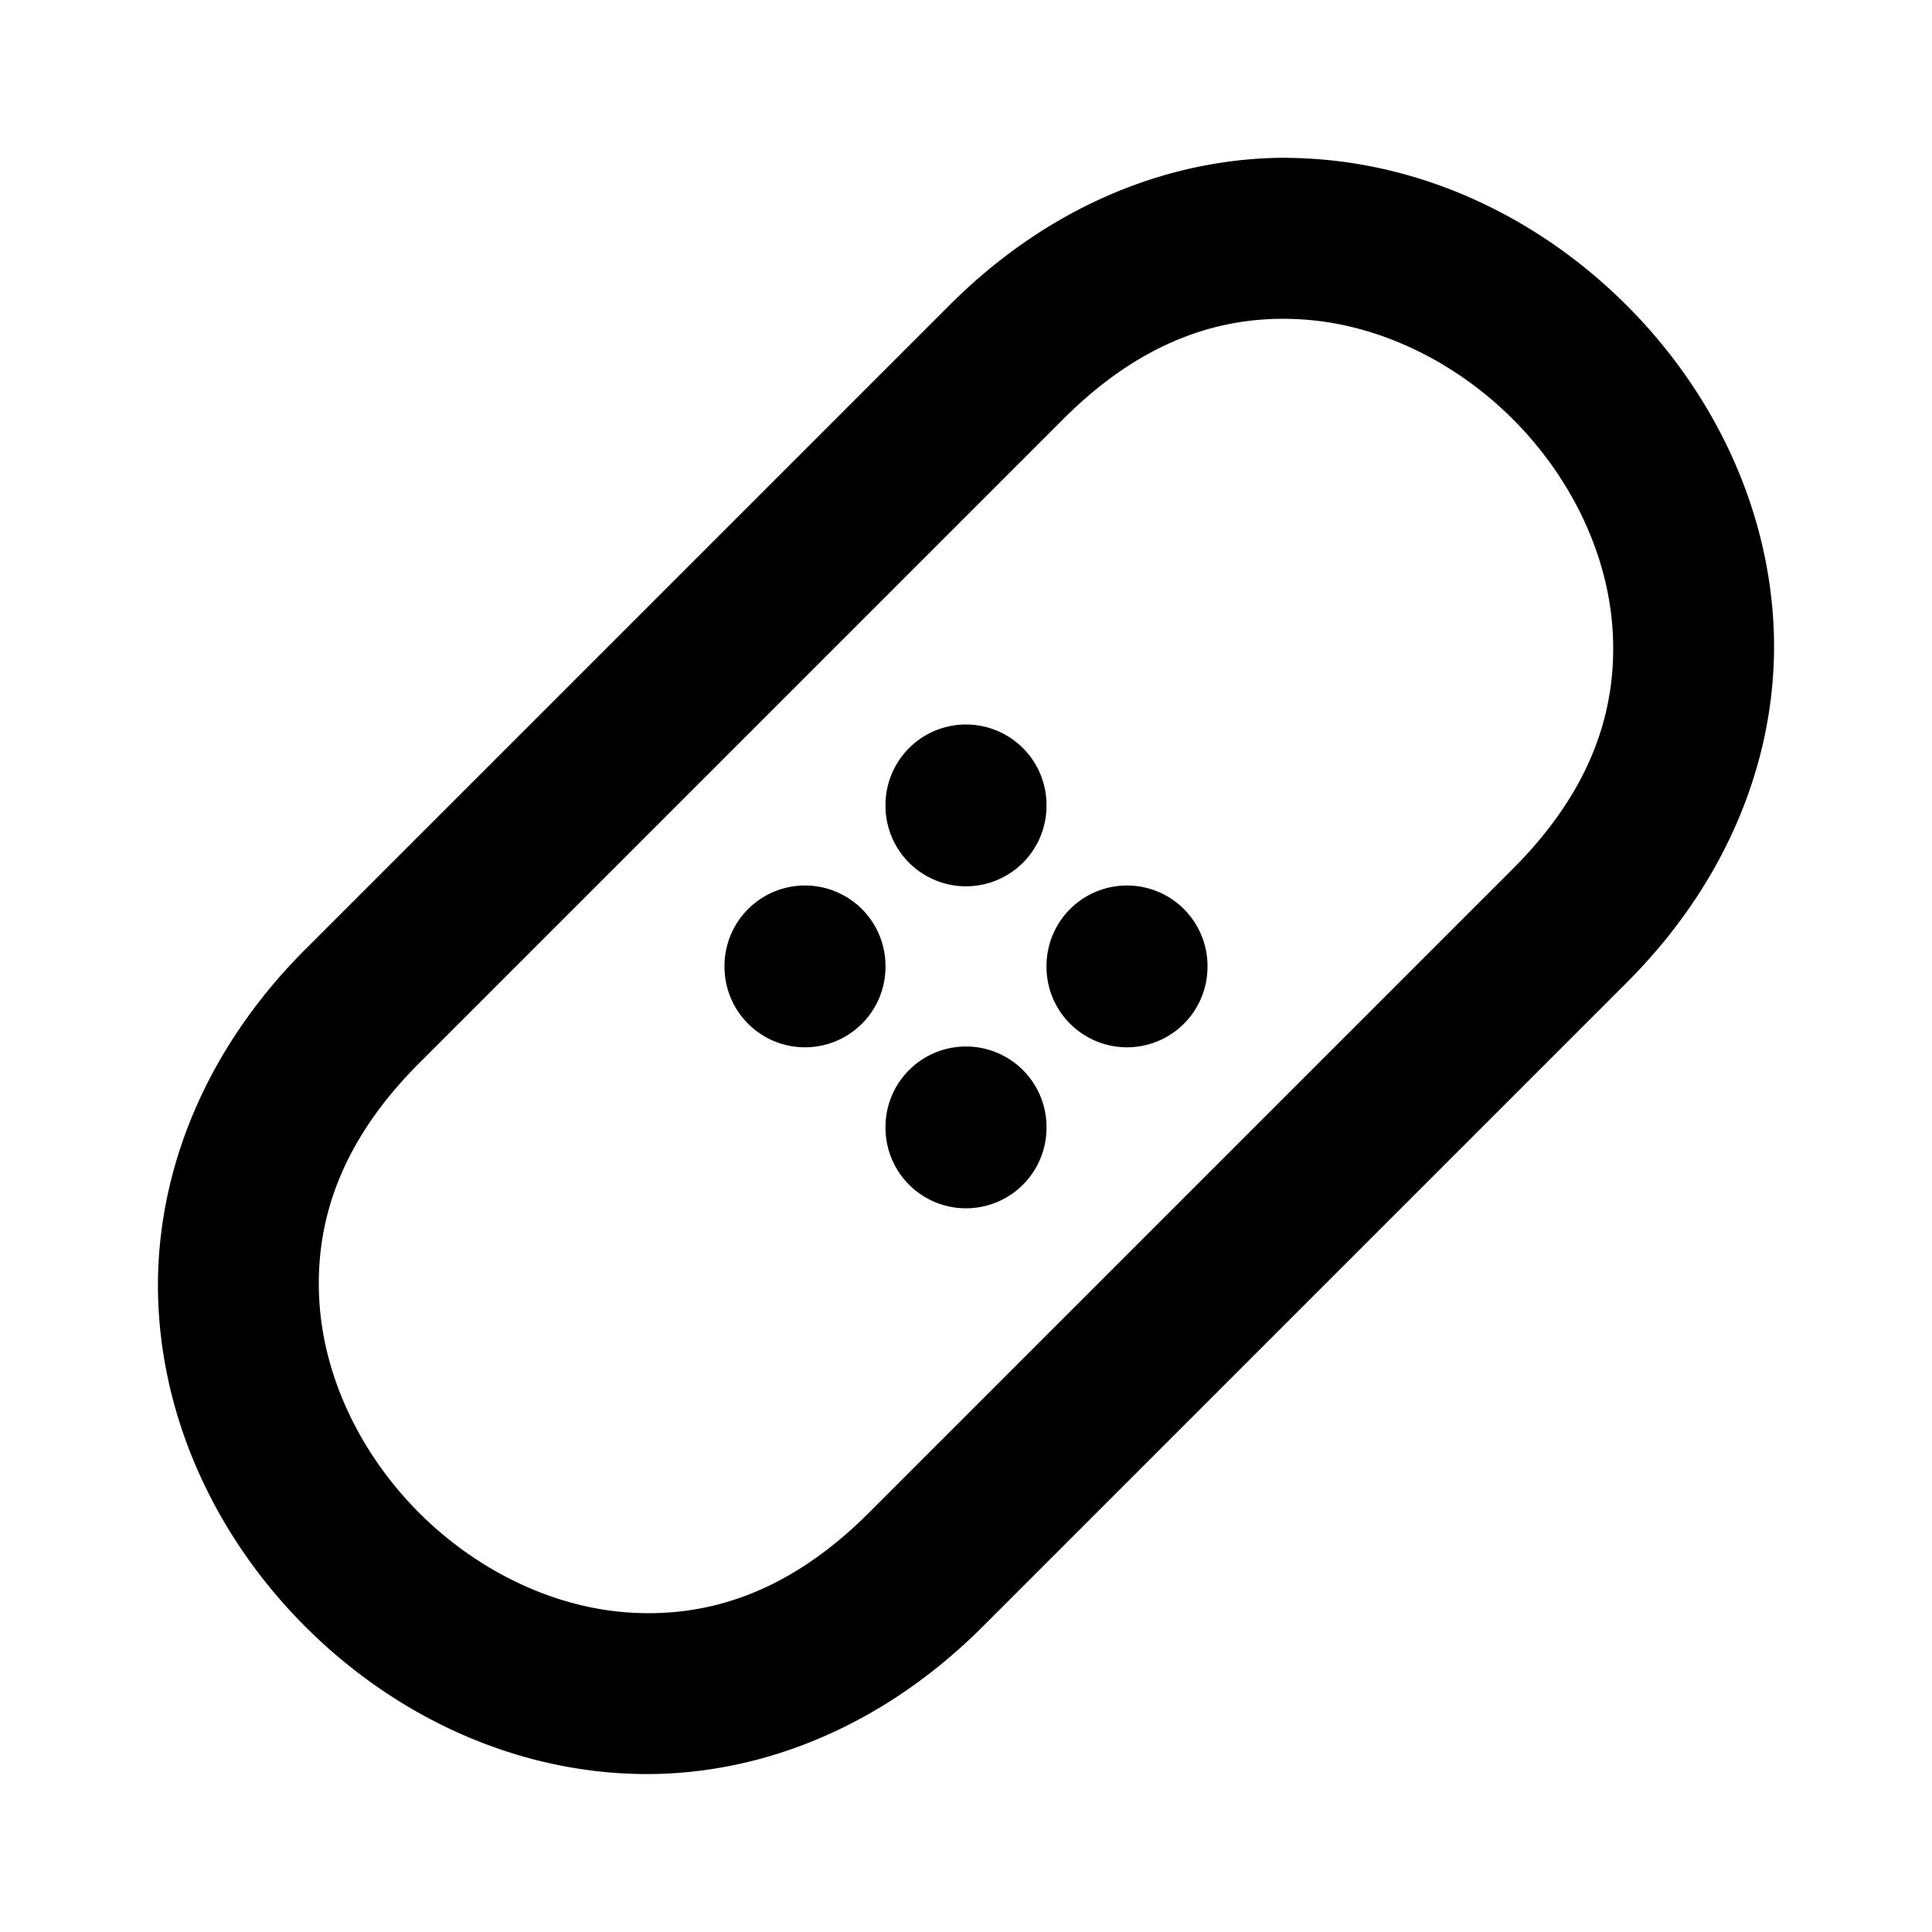 <svg xmlns="http://www.w3.org/2000/svg" width="24" height="24" viewBox="0 0 24 24"><path d="M15.992 1.96c-1.432-.005-2.94.573-4.199 1.833l-8 8c-1.343 1.343-1.911 2.97-1.822 4.484.089 1.515.79 2.898 1.822 3.93s2.415 1.733 3.93 1.822c1.515.09 3.14-.479 4.484-1.822l8-8c1.343-1.343 1.911-2.97 1.822-4.484-.089-1.515-.79-2.898-1.822-3.93s-2.415-1.733-3.93-1.822a5 5 0 0 0-.285-.01zm-.195 2.003q.182-.007.363.004c.964.057 1.915.522 2.633 1.24s1.183 1.669 1.24 2.633-.25 1.963-1.24 2.953l-8 8c-.99.99-1.989 1.297-2.953 1.24s-1.915-.522-2.633-1.24-1.183-1.669-1.24-2.633.25-1.963 1.24-2.953l8-8c.866-.866 1.74-1.21 2.59-1.244zM12 9a1 1 0 0 0-1 1v.01a1 1 0 0 0 1 1 1 1 0 0 0 1-1V10a1 1 0 0 0-1-1zm-2 2a1 1 0 0 0-1 1v.01a1 1 0 0 0 1 1 1 1 0 0 0 1-1V12a1 1 0 0 0-1-1zm4 0a1 1 0 0 0-1 1v.01a1 1 0 0 0 1 1 1 1 0 0 0 1-1V12a1 1 0 0 0-1-1zm-2 2a1 1 0 0 0-1 1v.01a1 1 0 0 0 1 1 1 1 0 0 0 1-1V14a1 1 0 0 0-1-1z"/></svg>
